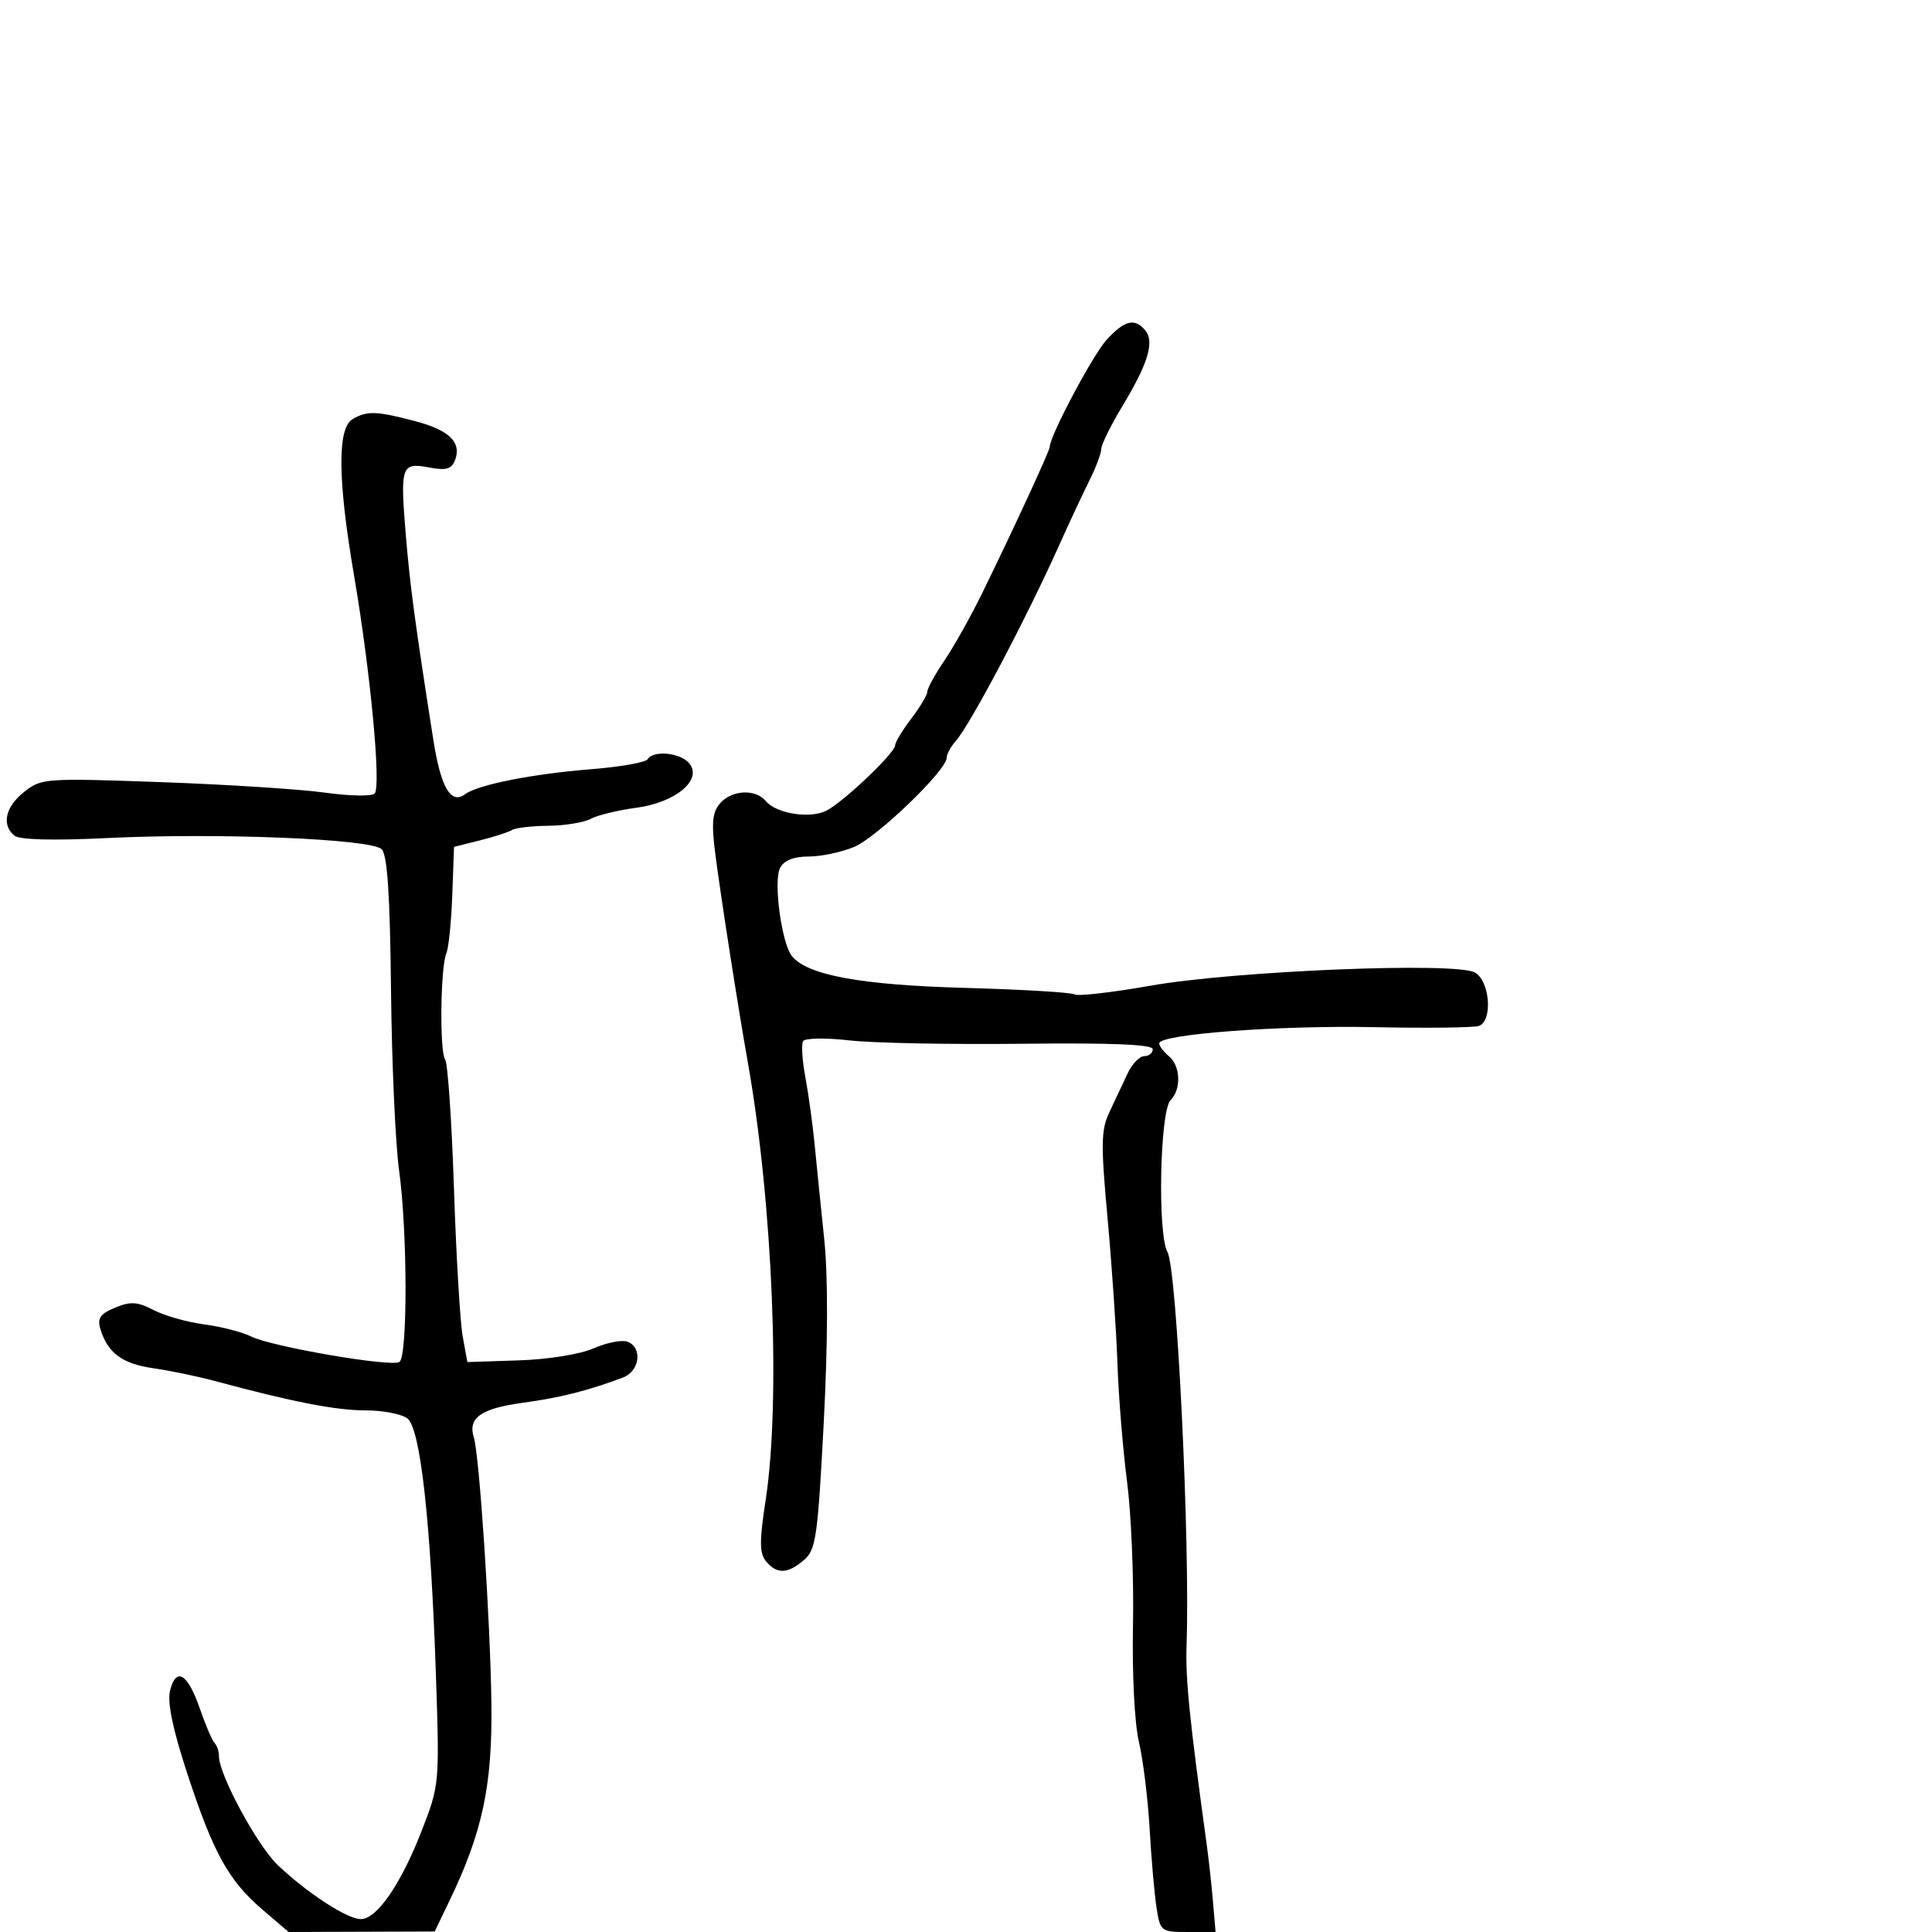 <svg xmlns="http://www.w3.org/2000/svg" width="300" height="300" viewBox="0 0 300 300" version="1.1">
  <defs/>
  <path d="M171.845,52.75 C174.636,49.715 176.204,49.336 177.836,51.302 C179.295,53.061 178.284,56.428 174.321,63 C172.497,66.025 171.004,69.049 171.003,69.719 C171.001,70.39 170.151,72.64 169.114,74.719 C168.076,76.799 166.019,81.2 164.541,84.5 C159.408,95.965 150.672,112.515 148.399,115.079 C147.63,115.947 147,117.114 147,117.671 C147,119.606 136.177,130.028 132.63,131.51 C130.669,132.33 127.491,133 125.567,133 C123.258,133 121.754,133.594 121.14,134.75 C120.054,136.793 121.366,146.531 122.991,148.49 C125.441,151.442 133.701,152.952 149.836,153.399 C158.693,153.644 166.353,154.1 166.857,154.411 C167.361,154.723 172.662,154.115 178.637,153.061 C191.711,150.753 225.919,149.351 228.994,150.997 C231.332,152.248 231.838,158.464 229.669,159.297 C228.937,159.577 221.625,159.668 213.419,159.498 C198.597,159.192 180,160.591 180,162.012 C180,162.421 180.675,163.315 181.5,164 C183.318,165.509 183.458,169.142 181.764,170.836 C180.105,172.495 179.719,191.642 181.288,194.44 C182.751,197.05 184.807,239.479 184.247,255.5 C184.065,260.686 184.709,267.041 187.388,286.5 C187.691,288.7 188.123,292.637 188.347,295.25 L188.754,300 L184.465,300 C180.28,300 180.162,299.909 179.589,296.25 C179.266,294.188 178.782,288.665 178.513,283.978 C178.245,279.291 177.496,273.216 176.849,270.478 C176.172,267.613 175.783,259.908 175.931,252.325 C176.073,245.08 175.661,235.083 175.014,230.11 C174.368,225.138 173.696,216.892 173.52,211.785 C173.345,206.678 172.653,196.505 171.982,189.177 C170.925,177.621 170.964,175.433 172.276,172.677 C173.109,170.93 174.363,168.262 175.064,166.75 C175.765,165.238 176.937,164 177.669,164 C178.401,164 179,163.515 179,162.922 C179,162.18 172.7,161.917 158.75,162.076 C147.613,162.203 135.518,161.967 131.873,161.55 C128.228,161.134 125.004,161.185 124.708,161.663 C124.413,162.141 124.569,164.663 125.056,167.268 C125.542,169.872 126.192,174.59 126.499,177.752 C126.807,180.913 127.479,187.55 127.993,192.5 C128.589,198.246 128.557,208.551 127.905,221 C126.975,238.726 126.695,240.659 124.83,242.25 C122.298,244.41 120.632,244.466 118.957,242.449 C117.917,241.195 117.905,239.361 118.894,232.899 C121.246,217.534 119.993,186.773 116.128,165 C114.591,156.345 111.899,139.081 111.06,132.5 C110.456,127.771 110.614,126.129 111.802,124.75 C113.607,122.656 117.309,122.462 118.9,124.379 C120.532,126.346 125.782,127.178 128.332,125.875 C131.004,124.509 139,116.901 139,115.725 C139,115.253 140.125,113.392 141.5,111.589 C142.875,109.786 144,107.896 144,107.388 C144,106.88 145.194,104.707 146.654,102.558 C148.114,100.41 150.757,95.693 152.527,92.076 C157.373,82.177 163,69.991 163,69.399 C163,67.71 169.721,55.058 171.845,52.75 Z M54.75,65.08 C57.011,63.763 58.441,63.809 64.453,65.393 C69.781,66.796 71.715,68.694 70.649,71.473 C70.12,72.85 69.266,73.085 66.605,72.586 C62.322,71.782 62.127,72.346 63.008,83 C63.665,90.945 64.424,96.6 67.273,114.8 C68.45,122.321 70.009,124.986 72.25,123.311 C74.204,121.85 82.712,120.165 91.756,119.447 C96.296,119.086 100.26,118.388 100.565,117.895 C101.455,116.455 105.644,116.866 107.024,118.529 C109.145,121.085 104.917,124.621 98.766,125.437 C95.955,125.81 92.784,126.58 91.721,127.149 C90.658,127.718 87.698,128.203 85.144,128.226 C82.59,128.249 80.05,128.545 79.5,128.884 C78.95,129.223 76.7,129.95 74.5,130.5 L70.5,131.5 L70.229,139 C70.08,143.125 69.669,147.175 69.315,148 C68.393,150.153 68.237,163.308 69.12,164.519 C69.528,165.08 70.144,174.08 70.489,184.519 C70.834,194.959 71.444,205.3 71.845,207.5 L72.573,211.5 L80.537,211.24 C85.129,211.091 90.065,210.296 92.196,209.363 C94.229,208.473 96.592,208.013 97.446,208.341 C99.805,209.246 99.345,212.912 96.75,213.894 C91.346,215.937 87.037,217.023 81.129,217.831 C74.67,218.714 72.63,220.165 73.576,223.204 C74.446,226.001 76.138,251.614 76.304,264.5 C76.468,277.256 74.929,284.486 69.767,295.211 L67.5,299.922 L44.818,300 L40.748,296.517 C35.481,292.008 33.119,287.725 29.056,275.322 C26.819,268.491 25.955,264.317 26.405,262.522 C27.348,258.767 29.144,259.849 31.03,265.307 C31.917,267.875 32.948,270.281 33.321,270.655 C33.695,271.028 34,271.952 34,272.708 C34,275.587 39.979,286.634 43.168,289.651 C47.759,293.991 53.929,298 56.021,298 C58.516,298 62.231,292.619 65.463,284.322 C68.234,277.209 68.254,276.992 67.697,260.322 C66.892,236.25 65.291,221.803 63.256,220.25 C62.355,219.563 59.415,219 56.723,219 C52.148,219 45.445,217.694 33.5,214.476 C30.75,213.735 26.39,212.828 23.81,212.46 C18.994,211.773 16.72,210.091 15.593,206.382 C15.08,204.694 15.542,204.018 17.872,203.053 C20.286,202.053 21.332,202.12 23.88,203.438 C25.577,204.316 29.111,205.314 31.733,205.657 C34.355,206 37.625,206.843 39,207.531 C42.166,209.114 60.702,212.302 62.016,211.49 C63.314,210.688 63.281,191.164 61.966,181.708 C61.397,177.619 60.834,165.008 60.716,153.686 C60.561,138.952 60.149,132.749 59.267,131.867 C57.656,130.256 33.778,129.29 16.5,130.137 C8.267,130.541 3.042,130.405 2.25,129.765 C0.199,128.108 0.822,125.286 3.75,122.967 C6.425,120.848 7.003,120.807 25,121.449 C35.175,121.811 46.618,122.544 50.428,123.076 C54.239,123.608 57.724,123.676 58.172,123.228 C59.216,122.184 57.526,104.276 54.976,89.358 C52.435,74.499 52.361,66.472 54.75,65.08 Z"/>
</svg>

